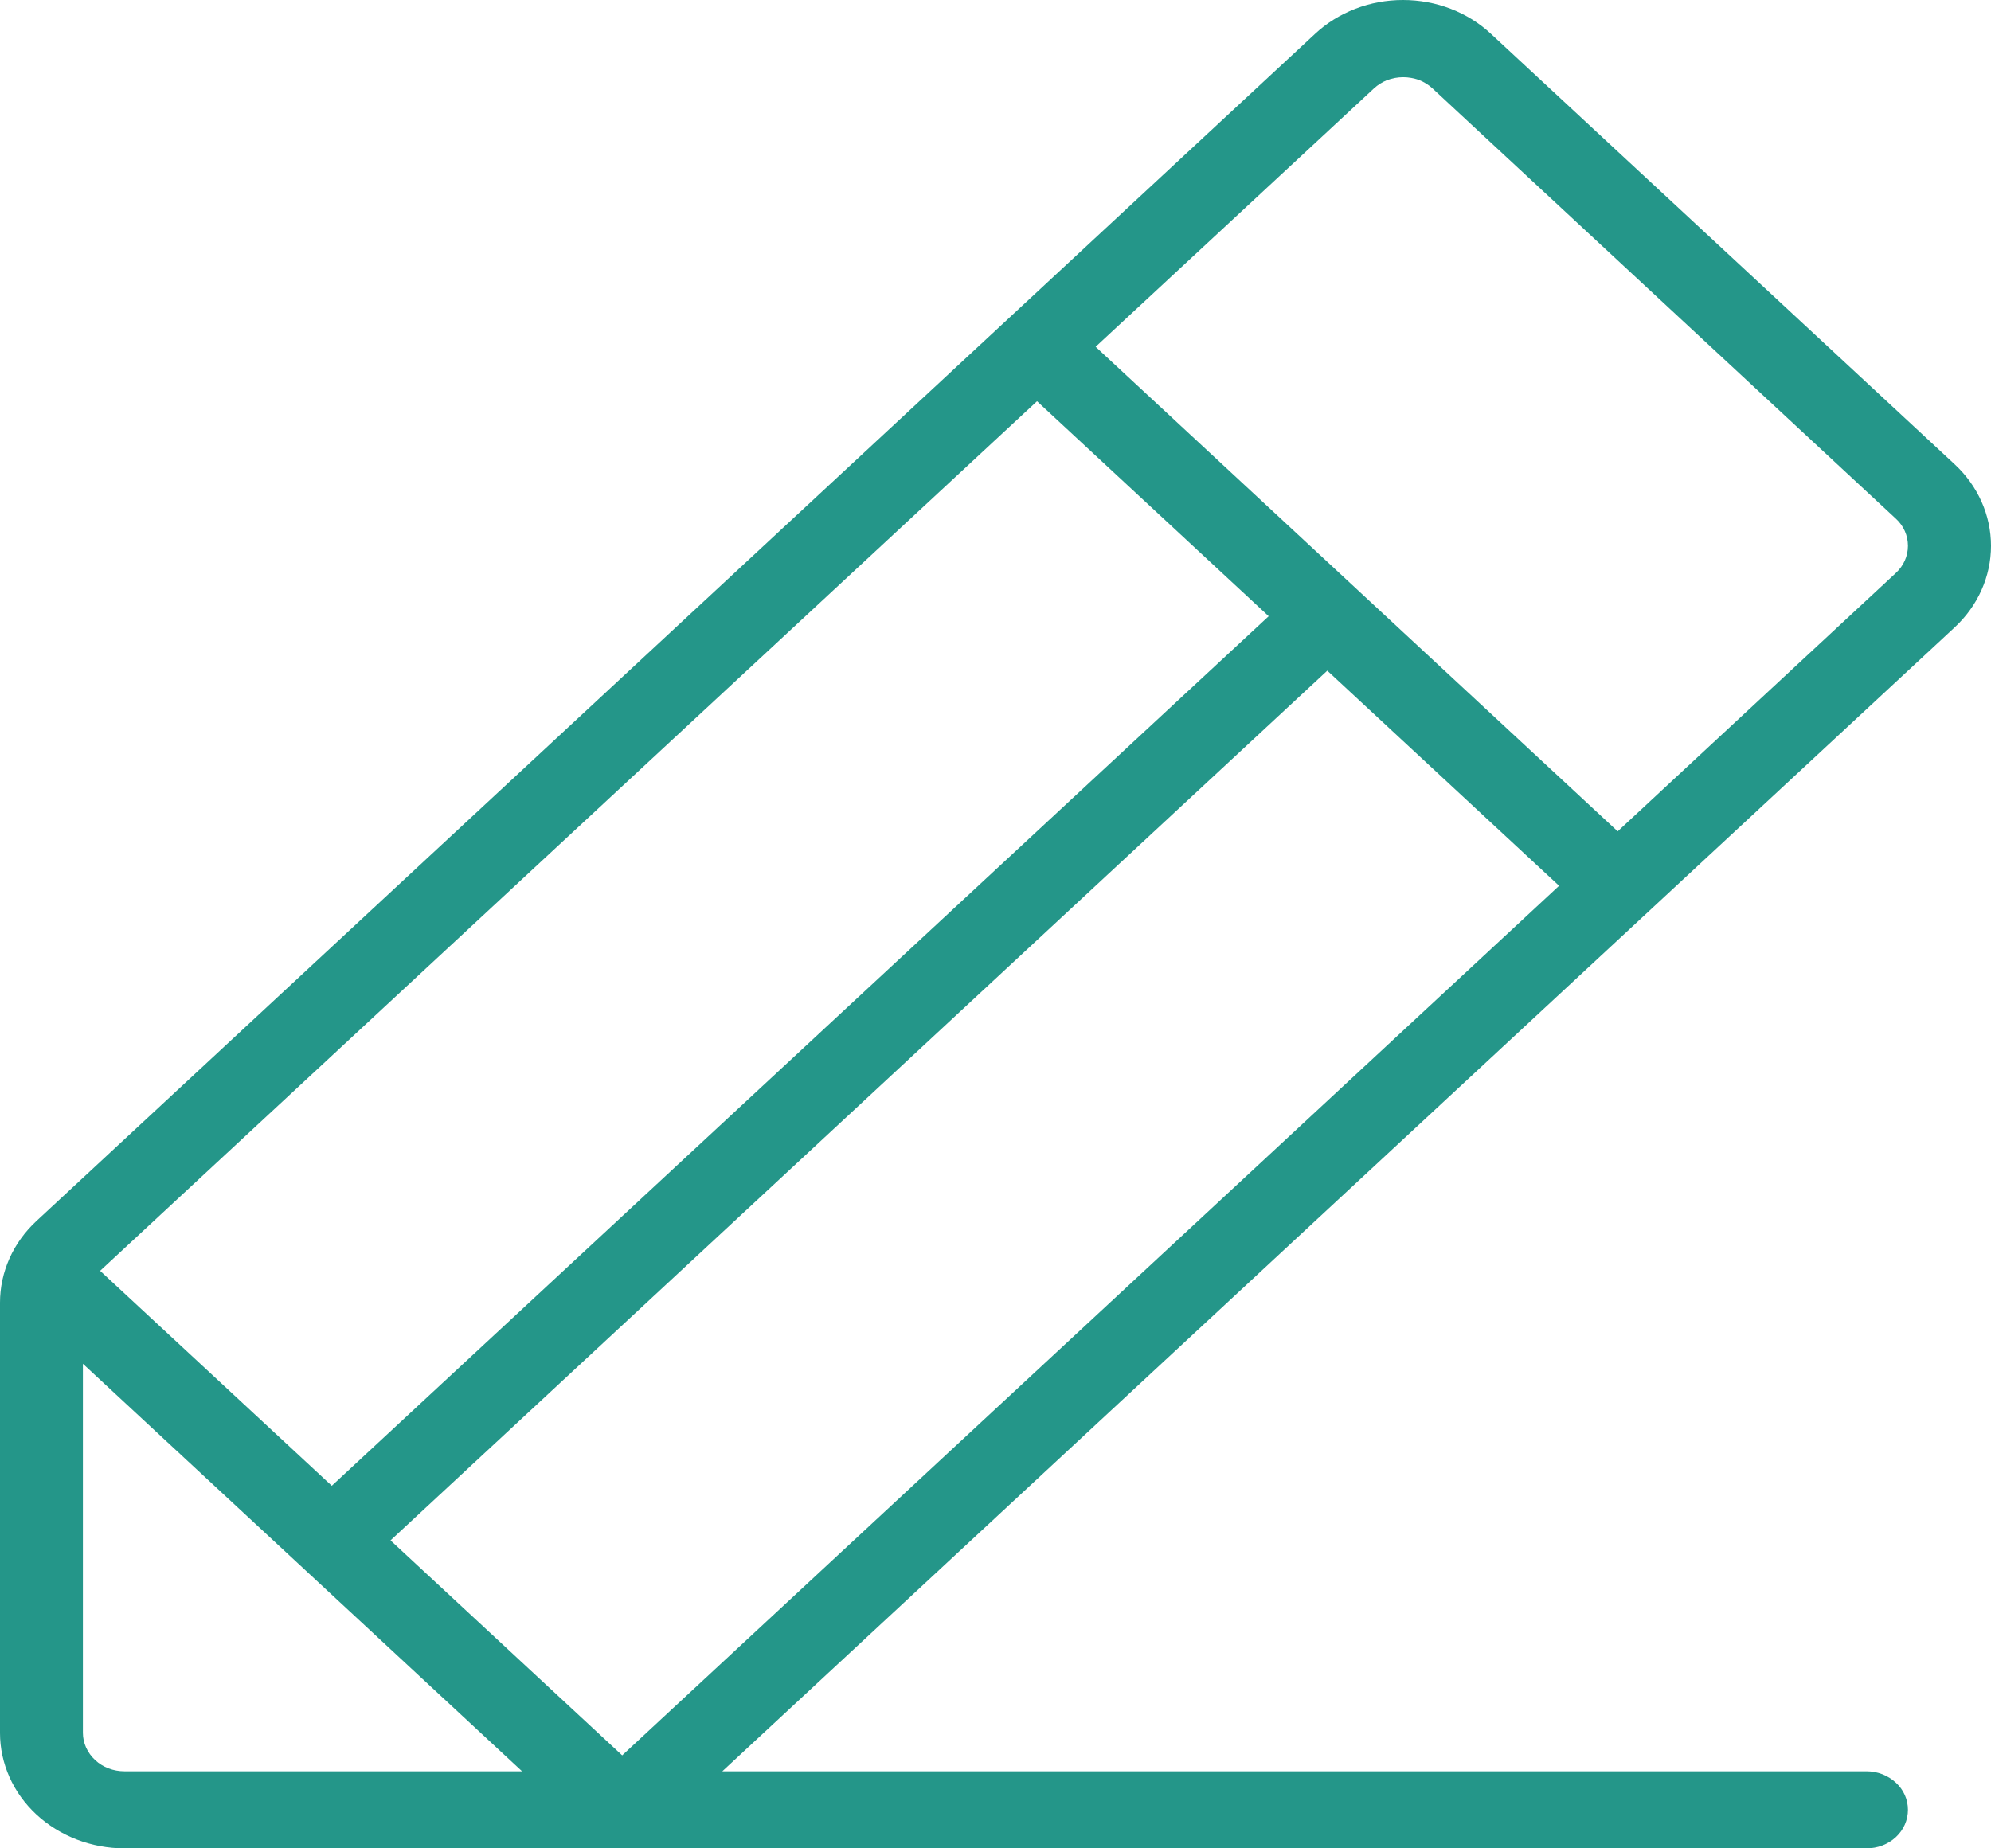<svg width="14" height="13" viewBox="0 0 14 13" fill="none" xmlns="http://www.w3.org/2000/svg">
<path d="M13.744 3.265L10.485 0.239C10.404 0.163 10.307 0.103 10.201 0.062C10.095 0.021 9.981 0 9.865 0C9.75 0 9.636 0.021 9.53 0.062C9.424 0.103 9.327 0.163 9.246 0.239L0.256 8.588C0.092 8.74 1.08235e-05 8.947 0 9.162V12.188C0 12.403 0.092 12.61 0.256 12.762C0.42 12.914 0.643 13 0.875 13H13.125C13.202 13 13.276 12.972 13.331 12.921C13.386 12.87 13.416 12.801 13.416 12.729C13.416 12.657 13.386 12.588 13.331 12.538C13.276 12.487 13.202 12.458 13.125 12.458H5.079L13.744 4.413C13.908 4.261 14 4.054 14 3.839C14 3.624 13.908 3.417 13.744 3.265ZM2.746 10.834L9.333 4.717L10.963 6.23L4.375 12.346L2.746 10.834ZM2.333 10.45L0.704 8.938L7.292 2.822L8.921 4.334L2.333 10.45ZM0.583 12.188V9.592L2.127 11.025L3.671 12.458H0.875C0.798 12.458 0.723 12.43 0.669 12.379C0.614 12.328 0.583 12.259 0.583 12.188ZM13.331 4.03L11.375 5.847L7.704 2.439L9.661 0.622C9.688 0.597 9.72 0.577 9.755 0.563C9.791 0.55 9.829 0.543 9.867 0.543C9.905 0.543 9.943 0.55 9.979 0.563C10.014 0.577 10.046 0.597 10.073 0.622L13.331 3.648C13.386 3.698 13.416 3.767 13.416 3.839C13.416 3.911 13.386 3.979 13.331 4.03Z" fill="#249689"/>
</svg>
